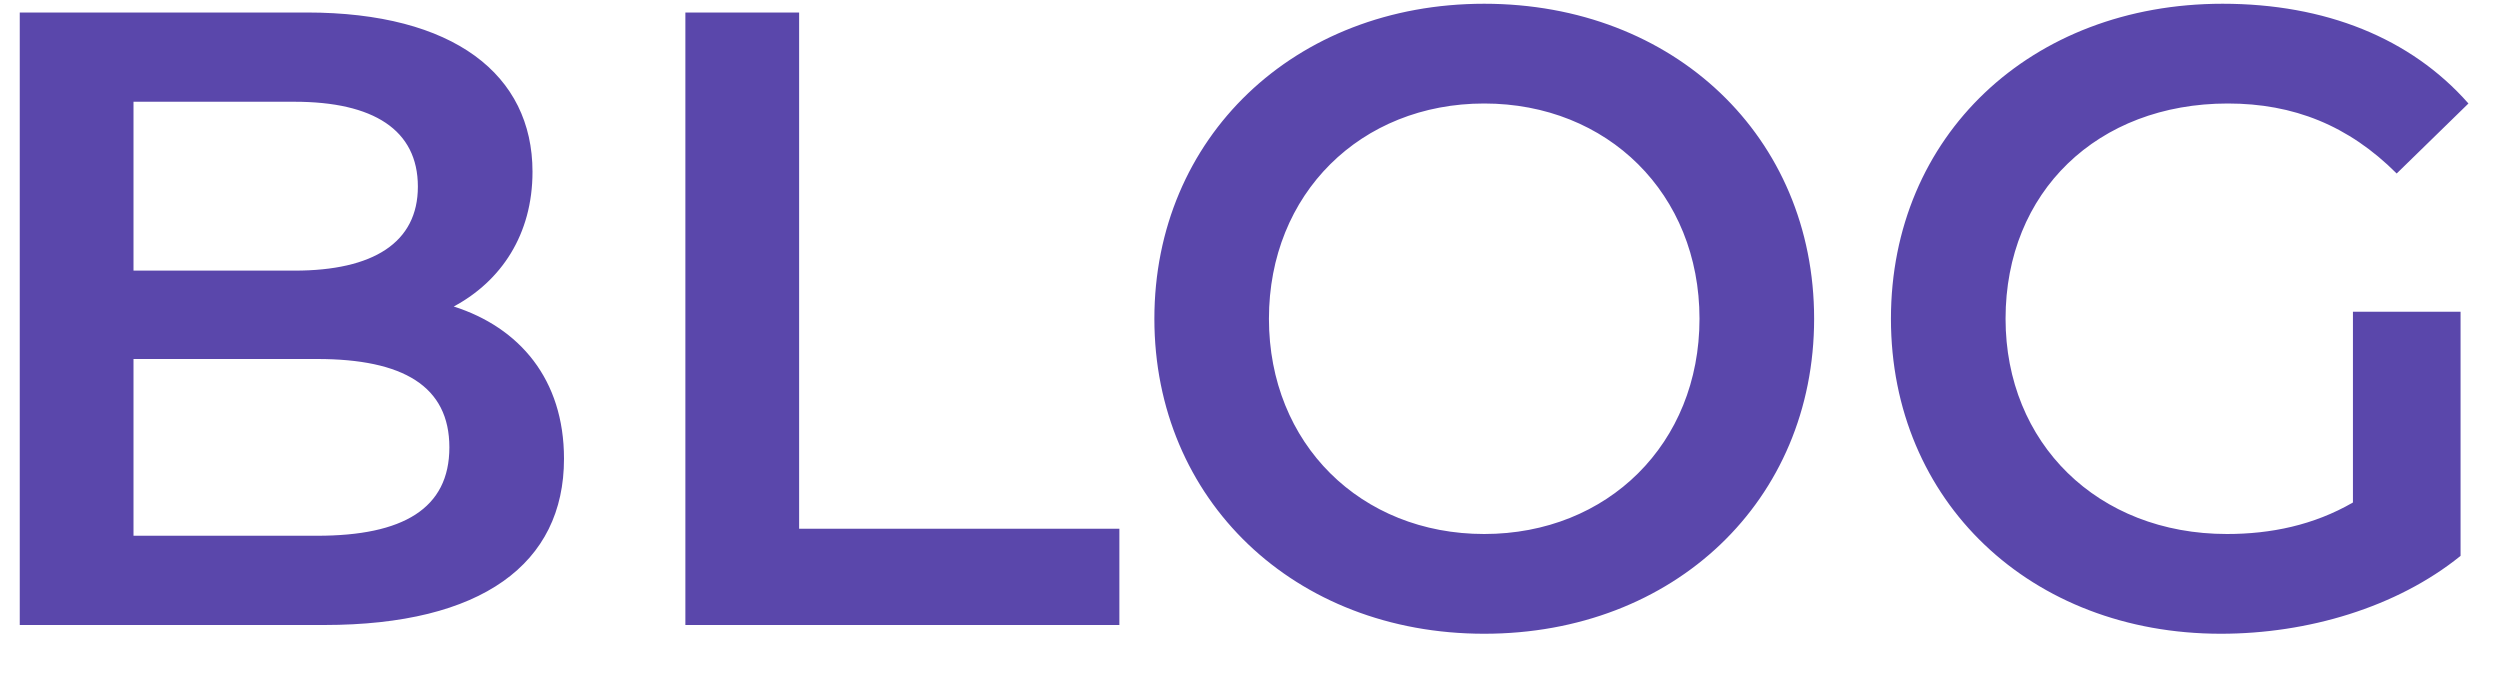 <svg width="40" height="11" viewBox="0 0 40 11" fill="none" xmlns="http://www.w3.org/2000/svg">
<path d="M7.26 4.904C8.016 4.498 8.52 3.756 8.52 2.748C8.52 1.194 7.26 0.2 4.908 0.2H0.316V10H5.188C7.708 10 9.024 9.02 9.024 7.34C9.024 6.066 8.31 5.24 7.26 4.904ZM4.712 1.628C5.972 1.628 6.686 2.076 6.686 2.986C6.686 3.882 5.972 4.33 4.712 4.33H2.136V1.628H4.712ZM5.076 8.572H2.136V5.744H5.076C6.448 5.744 7.19 6.178 7.19 7.158C7.19 8.138 6.448 8.572 5.076 8.572ZM10.966 10H17.91V8.46H12.786V0.2H10.966V10ZM23.747 10.14C26.785 10.14 29.026 8.012 29.026 5.1C29.026 2.188 26.785 0.06 23.747 0.06C20.709 0.06 18.47 2.202 18.47 5.1C18.47 7.998 20.709 10.14 23.747 10.14ZM23.747 8.544C21.773 8.544 20.303 7.102 20.303 5.1C20.303 3.098 21.773 1.656 23.747 1.656C25.721 1.656 27.192 3.098 27.192 5.1C27.192 7.102 25.721 8.544 23.747 8.544ZM37.647 8.04C37.017 8.404 36.331 8.544 35.631 8.544C33.559 8.544 32.089 7.088 32.089 5.1C32.089 3.07 33.559 1.656 35.645 1.656C36.695 1.656 37.577 2.006 38.347 2.776L39.495 1.656C38.571 0.606 37.199 0.06 35.561 0.06C32.495 0.06 30.255 2.174 30.255 5.1C30.255 8.026 32.495 10.14 35.533 10.14C36.919 10.14 38.347 9.72 39.369 8.894V4.988H37.647V8.04Z" fill="#5A47AB"/>
</svg>
